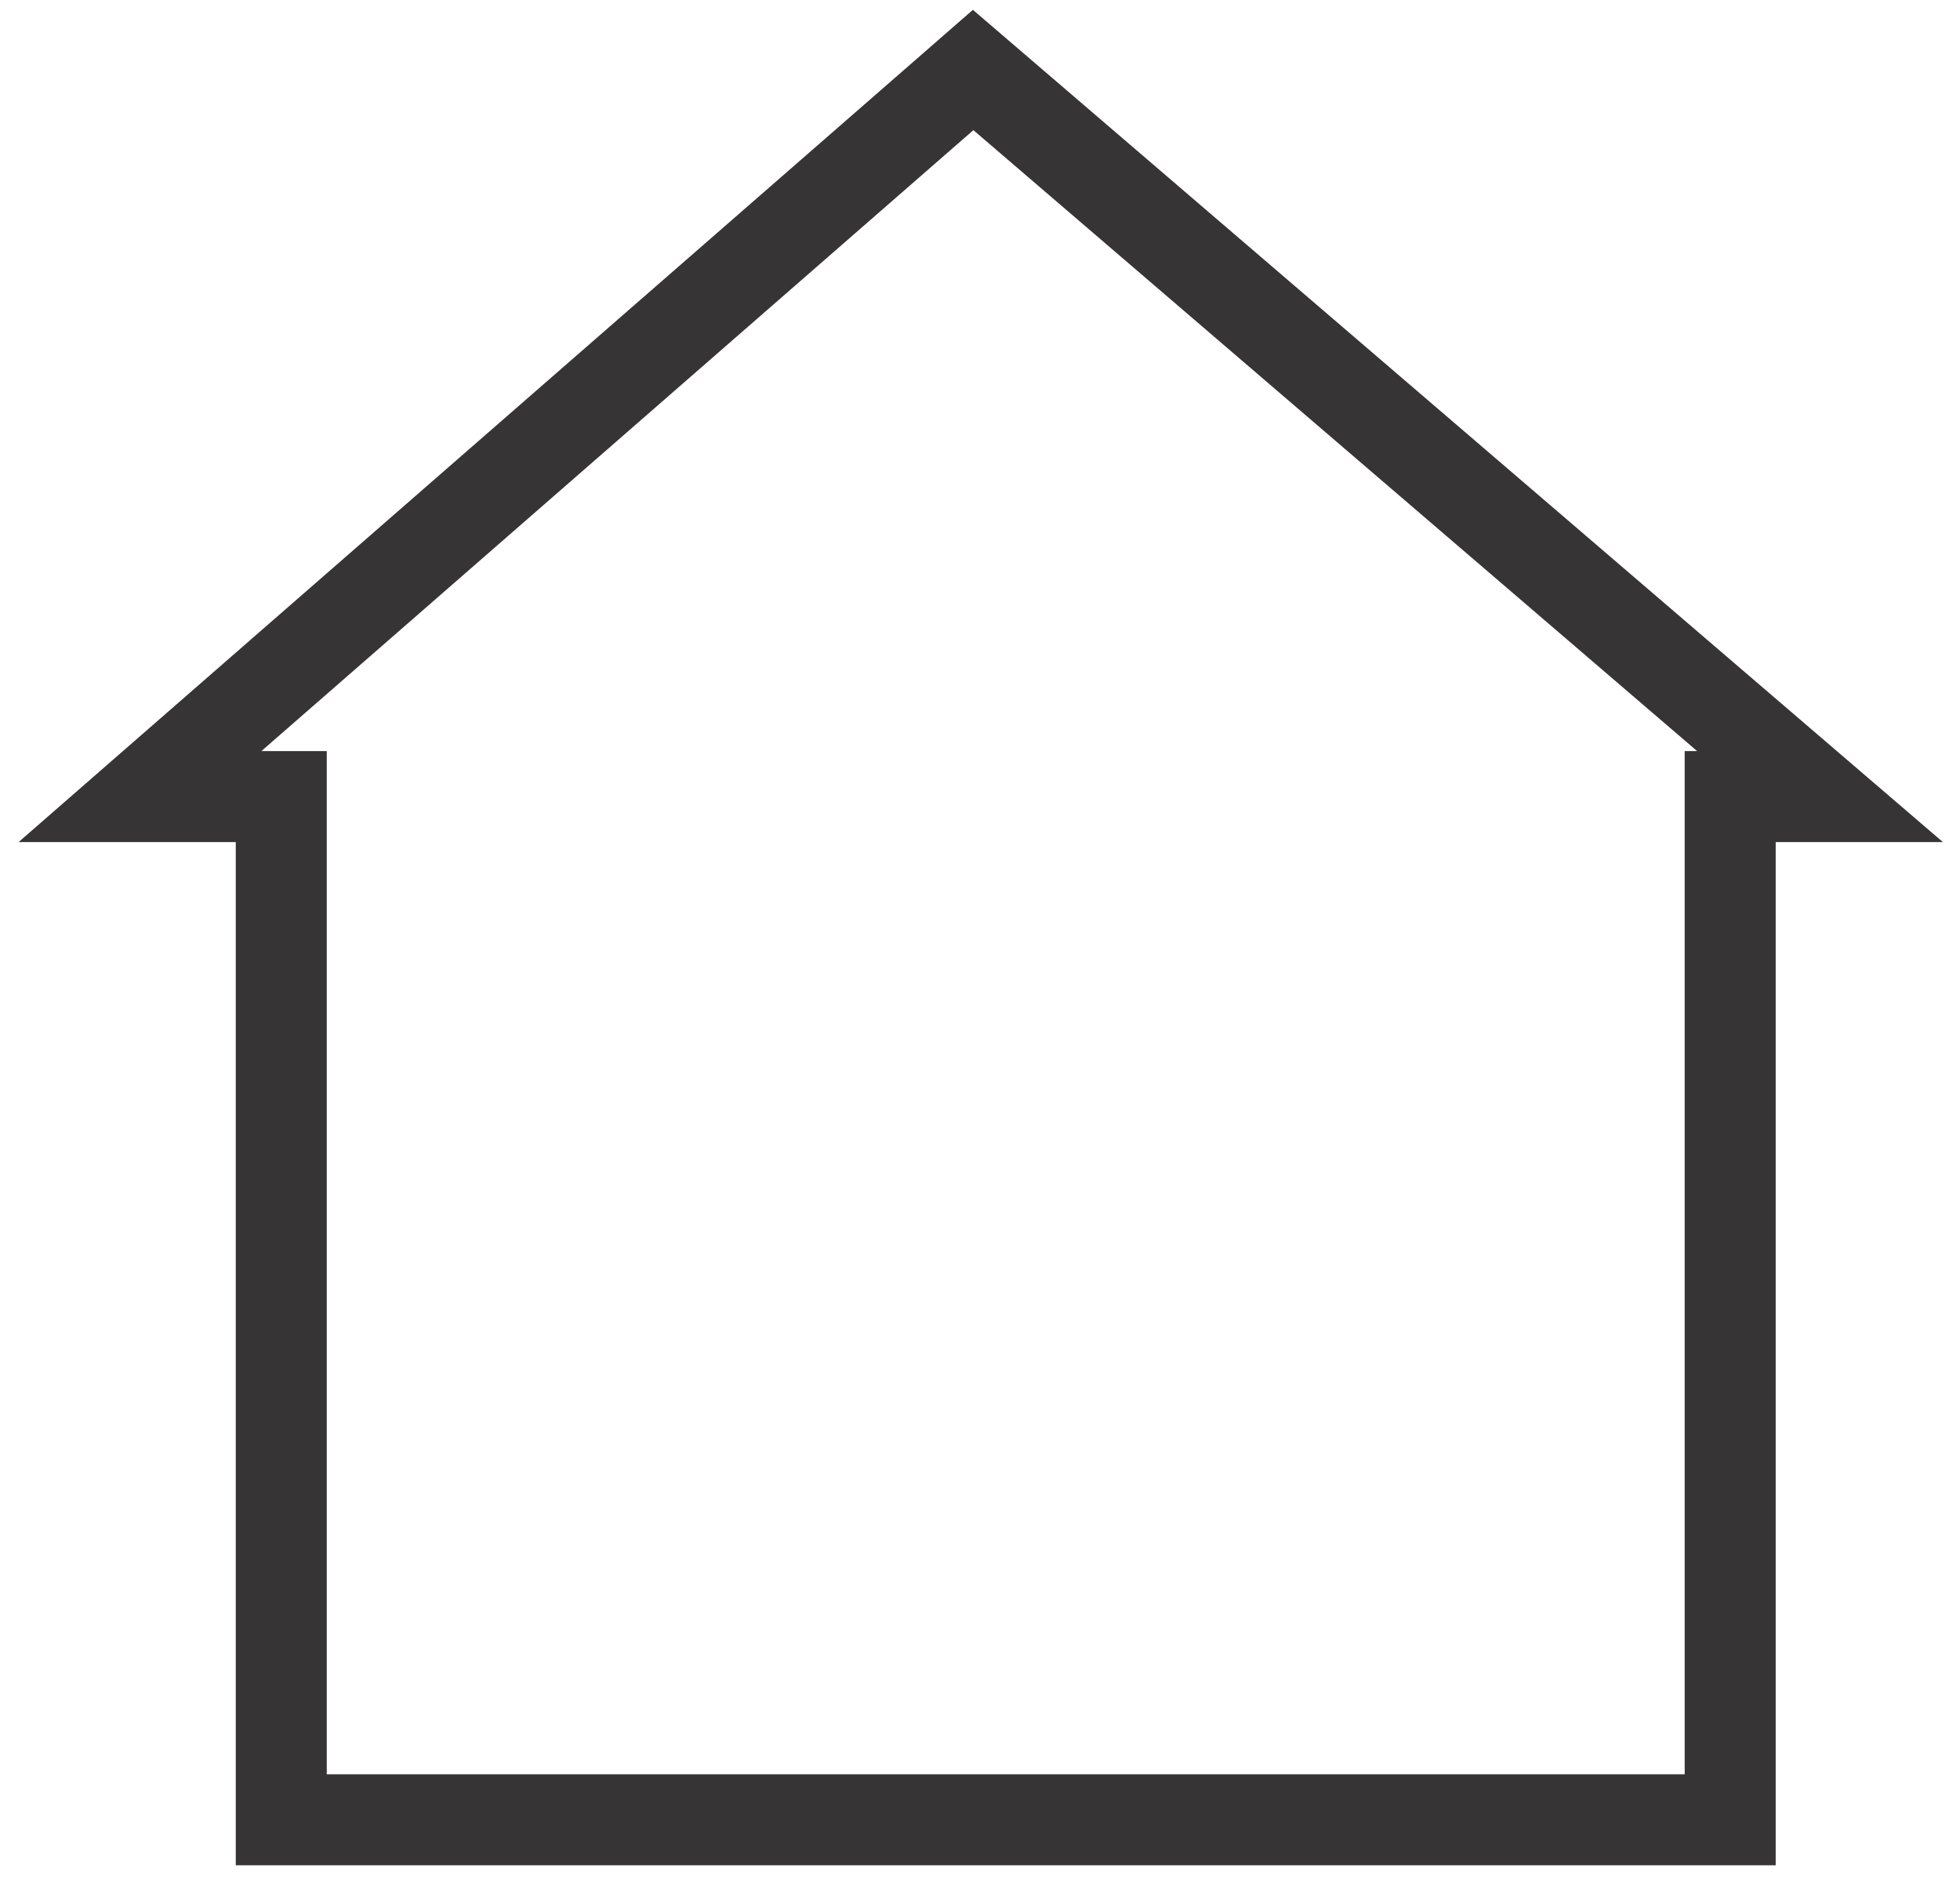 <?xml version="1.0" encoding="UTF-8"?>
<svg width="28px" height="27px" viewBox="0 0 28 27" version="1.1" xmlns="http://www.w3.org/2000/svg" xmlns:xlink="http://www.w3.org/1999/xlink">
    <!-- Generator: Sketch 62 (91390) - https://sketch.com -->
    <title>Path 2</title>
    <desc>Created with Sketch.</desc>
    <g id="Wireframes" stroke="none" stroke-width="1" fill="none" fill-rule="evenodd">
        <g id="Home-Favorite" transform="translate(-26, -523)" stroke="#363434" stroke-width="1.3">
            <polygon id="Path-2" points="28 534.381 39.902 524 52 534.381 50.717 534.381 50.717 549 37.185 549 30.018 549 30.018 534.381"></polygon>
        </g>
    </g>
</svg>